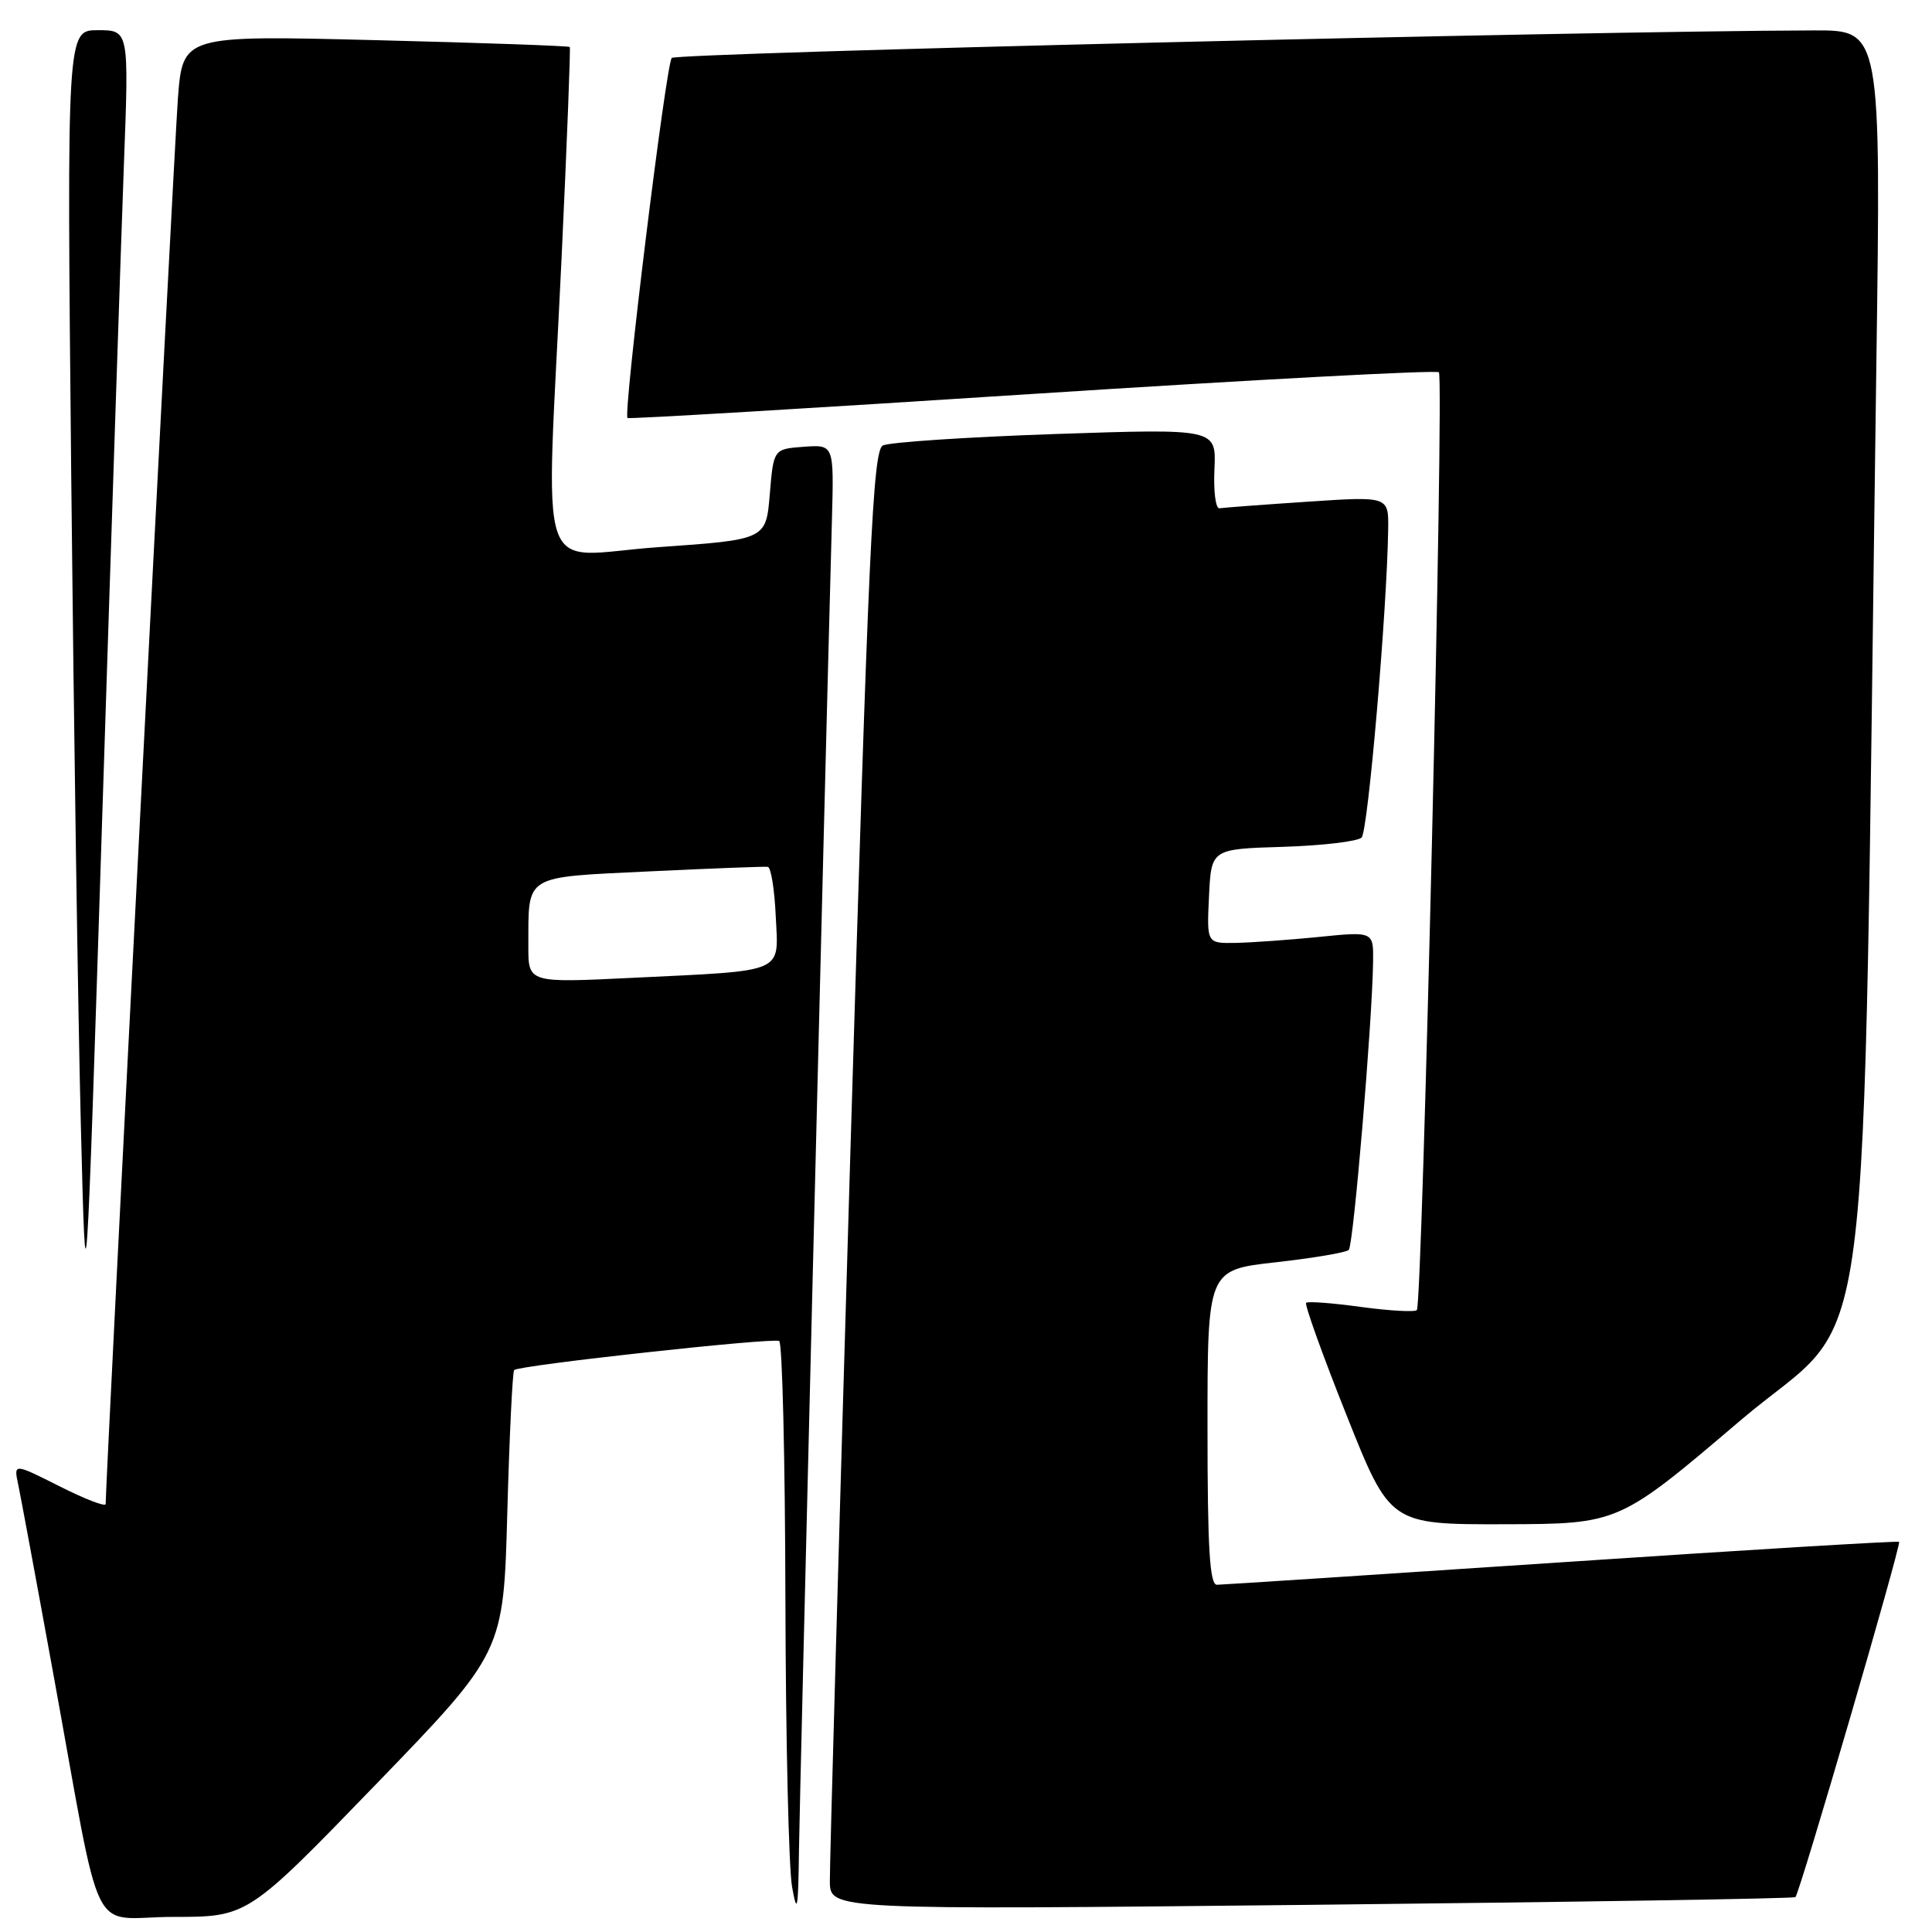 <?xml version="1.0" encoding="UTF-8" standalone="no"?>
<!DOCTYPE svg PUBLIC "-//W3C//DTD SVG 1.1//EN" "http://www.w3.org/Graphics/SVG/1.1/DTD/svg11.dtd" >
<svg xmlns="http://www.w3.org/2000/svg" xmlns:xlink="http://www.w3.org/1999/xlink" version="1.1" viewBox="0 0 256 256">
 <g >
 <path fill="currentColor"
d=" M 49.77 236.48 C 66.72 218.95 66.72 218.95 67.22 200.44 C 67.50 190.26 67.91 181.76 68.13 181.54 C 68.76 180.90 102.42 177.22 103.25 177.69 C 103.66 177.93 104.03 193.28 104.07 211.81 C 104.11 230.34 104.51 247.53 104.95 250.00 C 105.63 253.83 105.77 253.09 105.87 245.03 C 105.98 237.36 109.19 107.48 110.24 68.70 C 110.50 58.91 110.50 58.91 106.50 59.20 C 102.50 59.50 102.50 59.50 102.00 65.50 C 101.50 71.50 101.50 71.50 87.25 72.50 C 70.69 73.66 72.32 78.57 74.42 34.00 C 75.13 18.88 75.61 6.38 75.50 6.23 C 75.39 6.08 63.80 5.67 49.75 5.32 C 24.21 4.68 24.21 4.68 23.57 13.09 C 23.08 19.67 14.00 196.25 14.00 199.29 C 14.00 199.70 11.26 198.64 7.91 196.95 C 1.81 193.88 1.81 193.88 2.41 196.69 C 2.73 198.23 4.81 209.40 7.01 221.50 C 13.74 258.35 11.60 254.00 22.98 254.00 C 32.82 254.00 32.82 254.00 49.77 236.48 Z  M 237.90 251.38 C 238.46 250.90 251.96 204.63 251.64 204.30 C 251.49 204.16 231.37 205.37 206.94 207.01 C 182.50 208.64 161.94 209.98 161.25 209.99 C 160.29 210.00 160.00 205.17 160.00 189.13 C 160.00 168.27 160.00 168.27 169.04 167.26 C 174.01 166.70 178.37 165.97 178.72 165.62 C 179.34 165.00 181.83 135.49 181.94 127.46 C 182.00 123.42 182.00 123.42 174.75 124.15 C 170.76 124.55 165.79 124.90 163.70 124.94 C 159.90 125.00 159.90 125.00 160.20 118.75 C 160.50 112.50 160.50 112.50 169.99 112.21 C 175.21 112.05 179.91 111.49 180.42 110.98 C 181.27 110.13 183.78 80.97 183.94 70.13 C 184.00 65.76 184.00 65.76 173.25 66.48 C 167.34 66.87 162.09 67.27 161.59 67.35 C 161.08 67.43 160.78 65.09 160.92 62.14 C 161.16 56.79 161.16 56.79 139.83 57.51 C 128.10 57.91 117.81 58.60 116.98 59.03 C 115.66 59.72 115.08 72.42 112.68 152.66 C 111.16 203.72 109.93 247.20 109.96 249.28 C 110.00 253.07 110.00 253.07 173.75 252.40 C 208.81 252.03 237.68 251.57 237.90 251.38 Z  M 230.61 188.22 C 248.64 172.87 246.67 188.15 248.62 48.75 C 249.25 4.00 249.25 4.00 240.37 4.03 C 209.21 4.12 89.61 7.01 89.01 7.68 C 88.24 8.55 82.54 54.94 83.15 55.39 C 83.34 55.54 107.48 54.10 136.79 52.20 C 166.10 50.31 190.35 49.01 190.66 49.33 C 191.37 50.03 188.48 172.85 187.74 173.59 C 187.46 173.88 184.13 173.69 180.36 173.18 C 176.59 172.66 173.31 172.41 173.07 172.63 C 172.84 172.84 175.24 179.54 178.42 187.51 C 184.19 202.00 184.19 202.00 199.34 201.97 C 214.50 201.93 214.50 201.93 230.61 188.22 Z  M 16.42 21.75 C 17.09 4.00 17.09 4.00 12.97 4.00 C 8.85 4.00 8.85 4.00 9.44 63.25 C 9.77 95.84 10.34 134.43 10.71 149.00 C 11.38 175.50 11.38 175.50 13.57 107.50 C 14.77 70.10 16.06 31.51 16.42 21.75 Z  M 70.01 125.37 C 70.04 115.77 69.22 116.28 86.09 115.46 C 94.28 115.07 101.33 114.80 101.74 114.86 C 102.16 114.93 102.63 117.87 102.79 121.40 C 103.15 129.08 104.33 128.57 83.75 129.57 C 70.00 130.24 70.00 130.24 70.01 125.37 Z "/>
</g>
</svg>